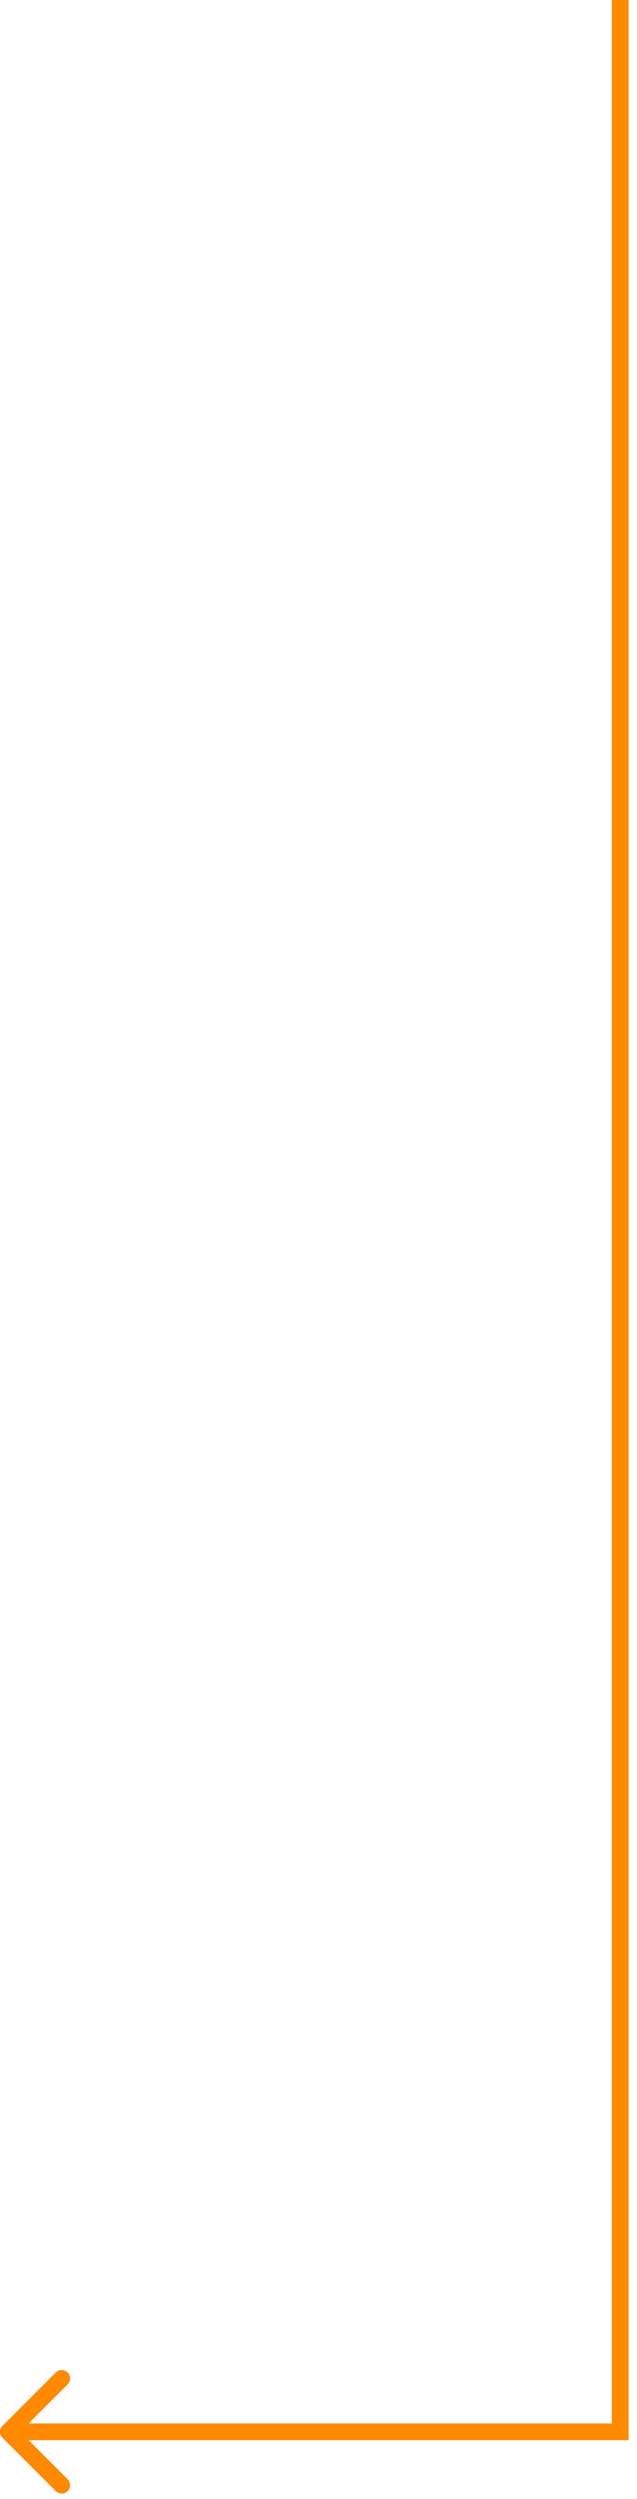 <svg width="38" height="149" viewBox="0 0 38 149" fill="none" xmlns="http://www.w3.org/2000/svg">
<path d="M37 145V145.5H37.5V145H37ZM0.146 144.646C-0.049 144.842 -0.049 145.158 0.146 145.354L3.328 148.536C3.524 148.731 3.84 148.731 4.036 148.536C4.231 148.34 4.231 148.024 4.036 147.828L1.207 145L4.036 142.172C4.231 141.976 4.231 141.66 4.036 141.464C3.84 141.269 3.524 141.269 3.328 141.464L0.146 144.646ZM36.5 0V145H37.5V0H36.5ZM37 144.5H0.5V145.5H37V144.5Z" fill="#FF8900"/>
</svg>
